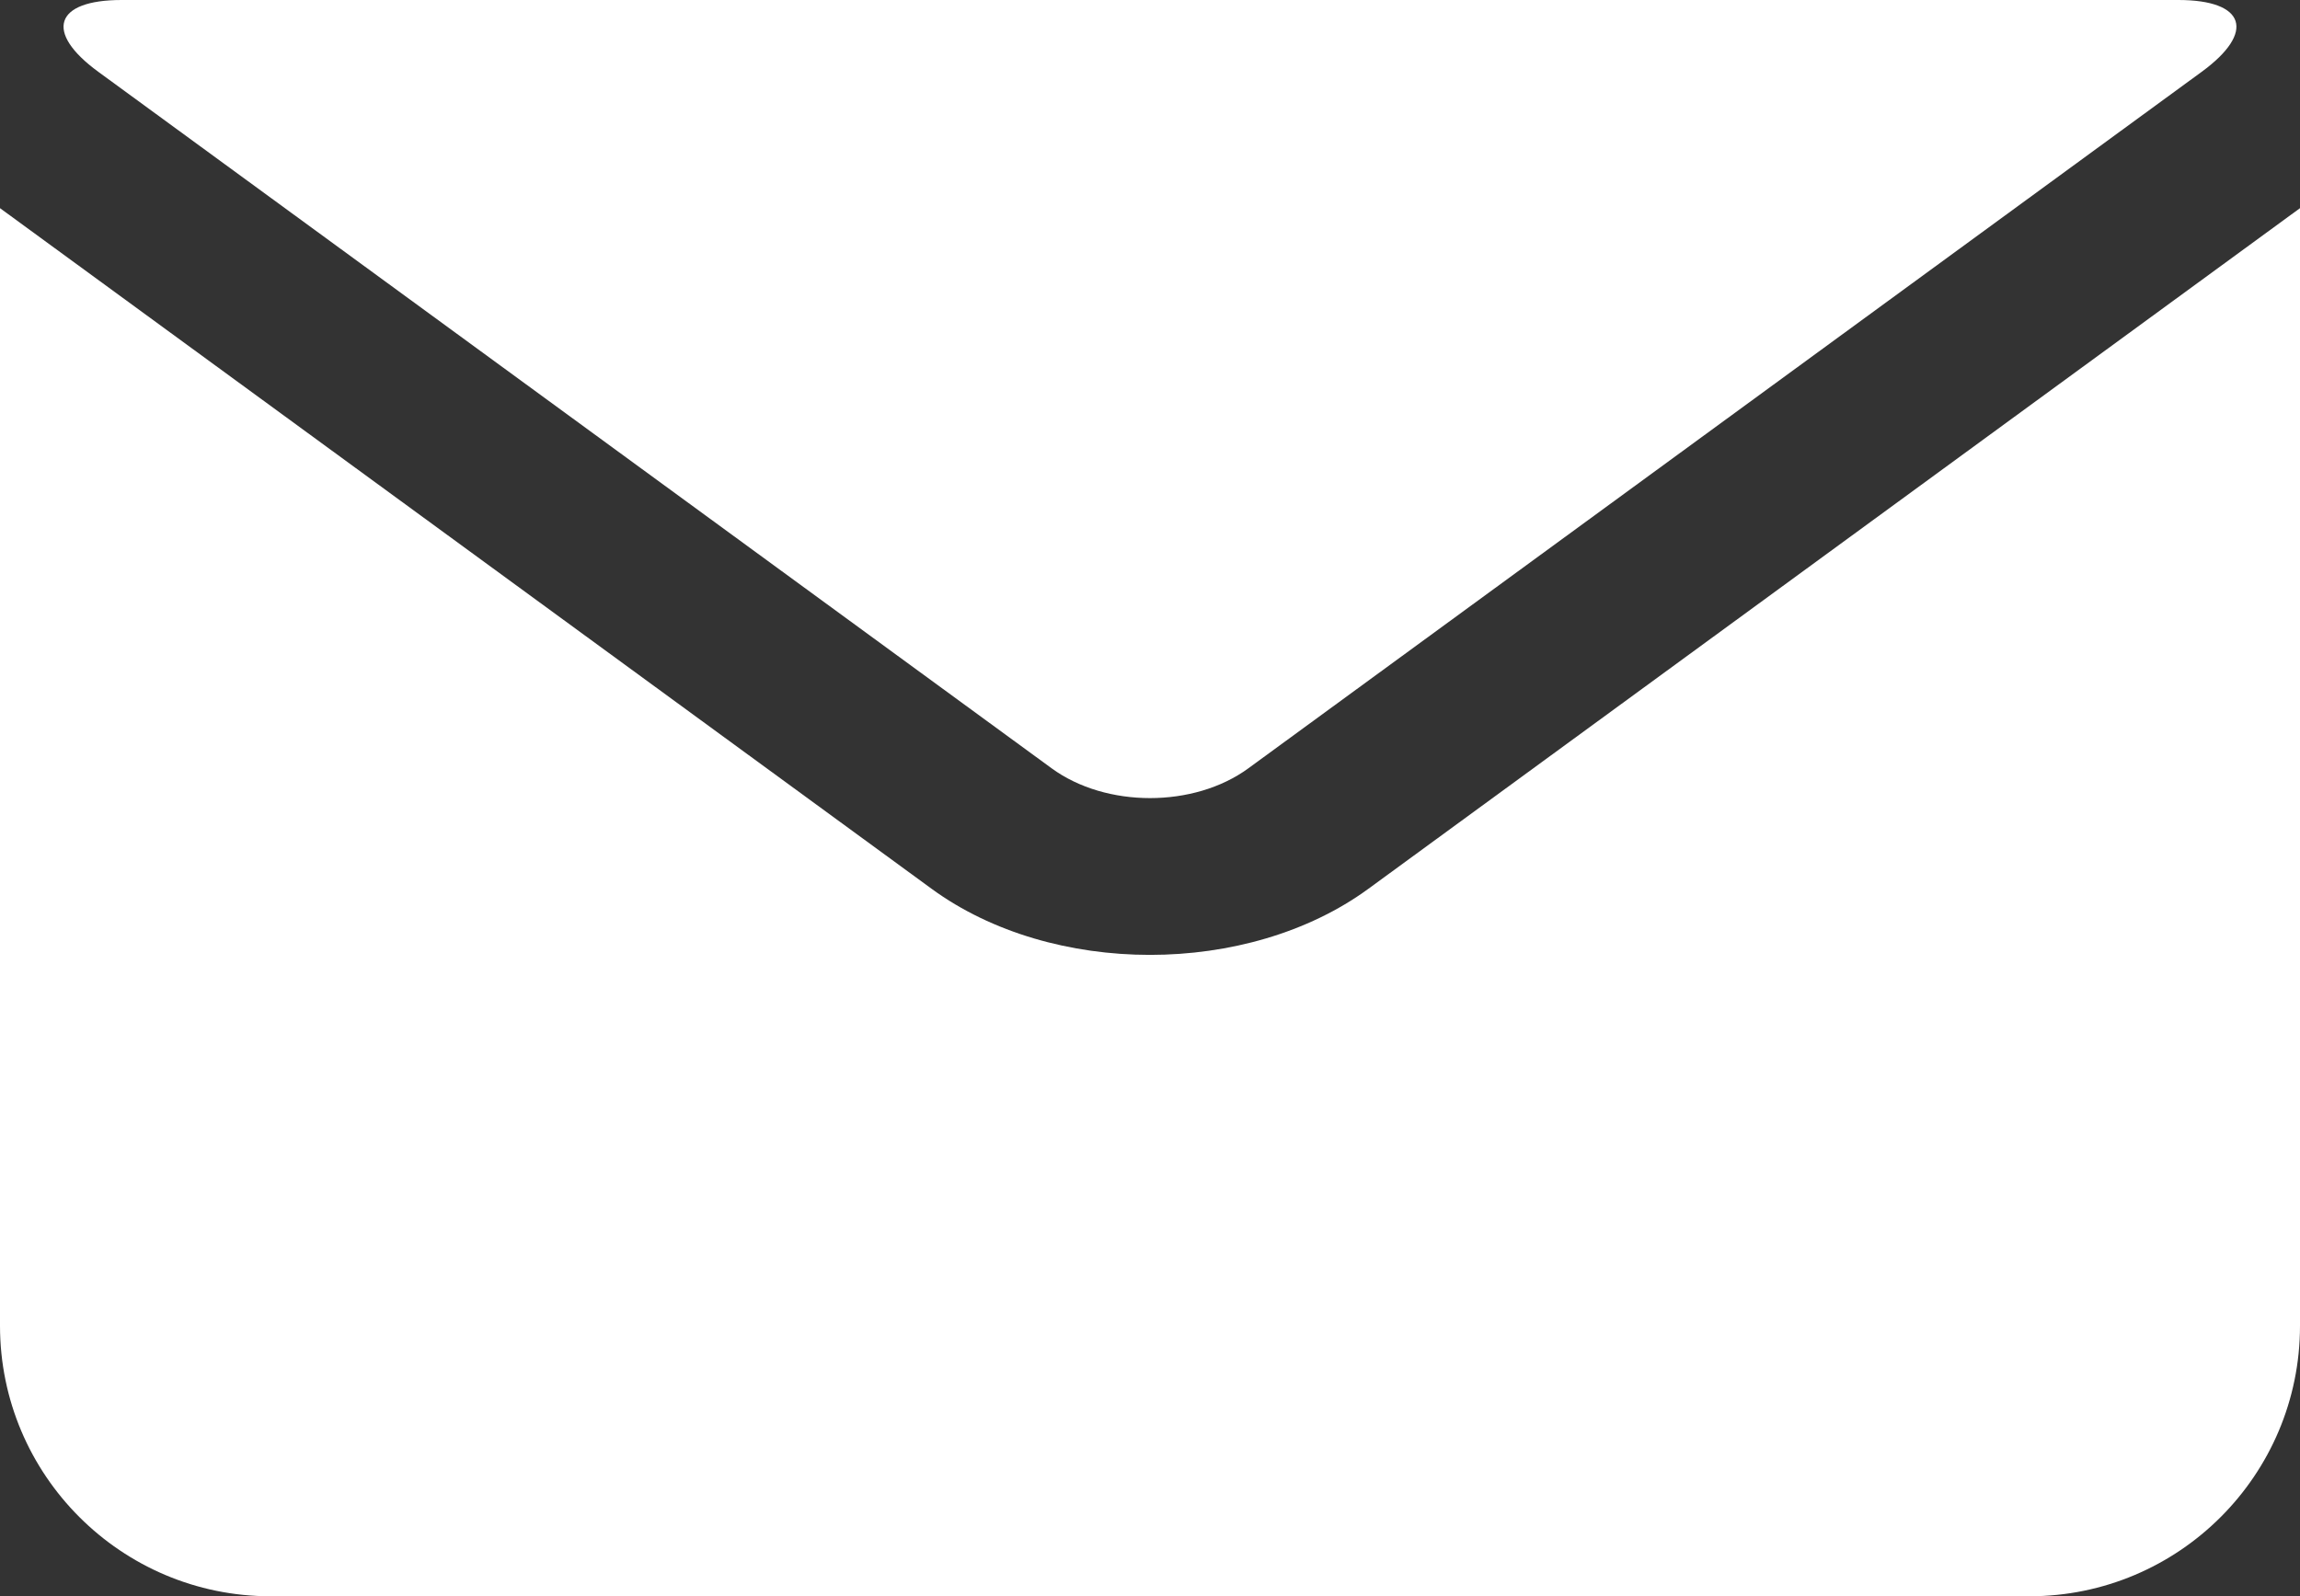<?xml version="1.0" encoding="UTF-8" standalone="no"?>
<svg width="85px" height="59px" viewBox="0 0 85 59" version="1.1" xmlns="http://www.w3.org/2000/svg" xmlns:xlink="http://www.w3.org/1999/xlink">
    <rect x="0" y="0" width="85" height="59" fill="#333333" stroke="none"/>
    <!-- Generator: Sketch 3.7.2 (28276) - http://www.bohemiancoding.com/sketch -->
    <title>Group 54</title>
    <desc>Created with Sketch.</desc>
    <defs></defs>
    <g id="Welcome" stroke="none" stroke-width="1" fill="none" fill-rule="evenodd">
        <g id="Group-54" fill="#FFFFFF">
            <path d="M0,7.694 L85,7.694 L85,49.001 C85,54.523 80.52,59 74.999,59 L10.001,59 C4.477,59 0,54.514 0,49.001 L0,7.694 Z M34.431,32.852 C38.887,36.108 46.114,36.107 50.569,32.852 L85,7.694 L0,7.694 L34.431,32.852 Z" id="Combined-Shape"></path>
            <path d="M38.867,28.399 C40.874,29.865 44.127,29.865 46.133,28.399 L81.367,2.654 C83.374,1.188 82.983,0 80.505,0 L4.495,0 C2.012,0 1.627,1.189 3.633,2.654 L38.867,28.399" id="Triangle-55"></path>
        </g>
    </g>
</svg>